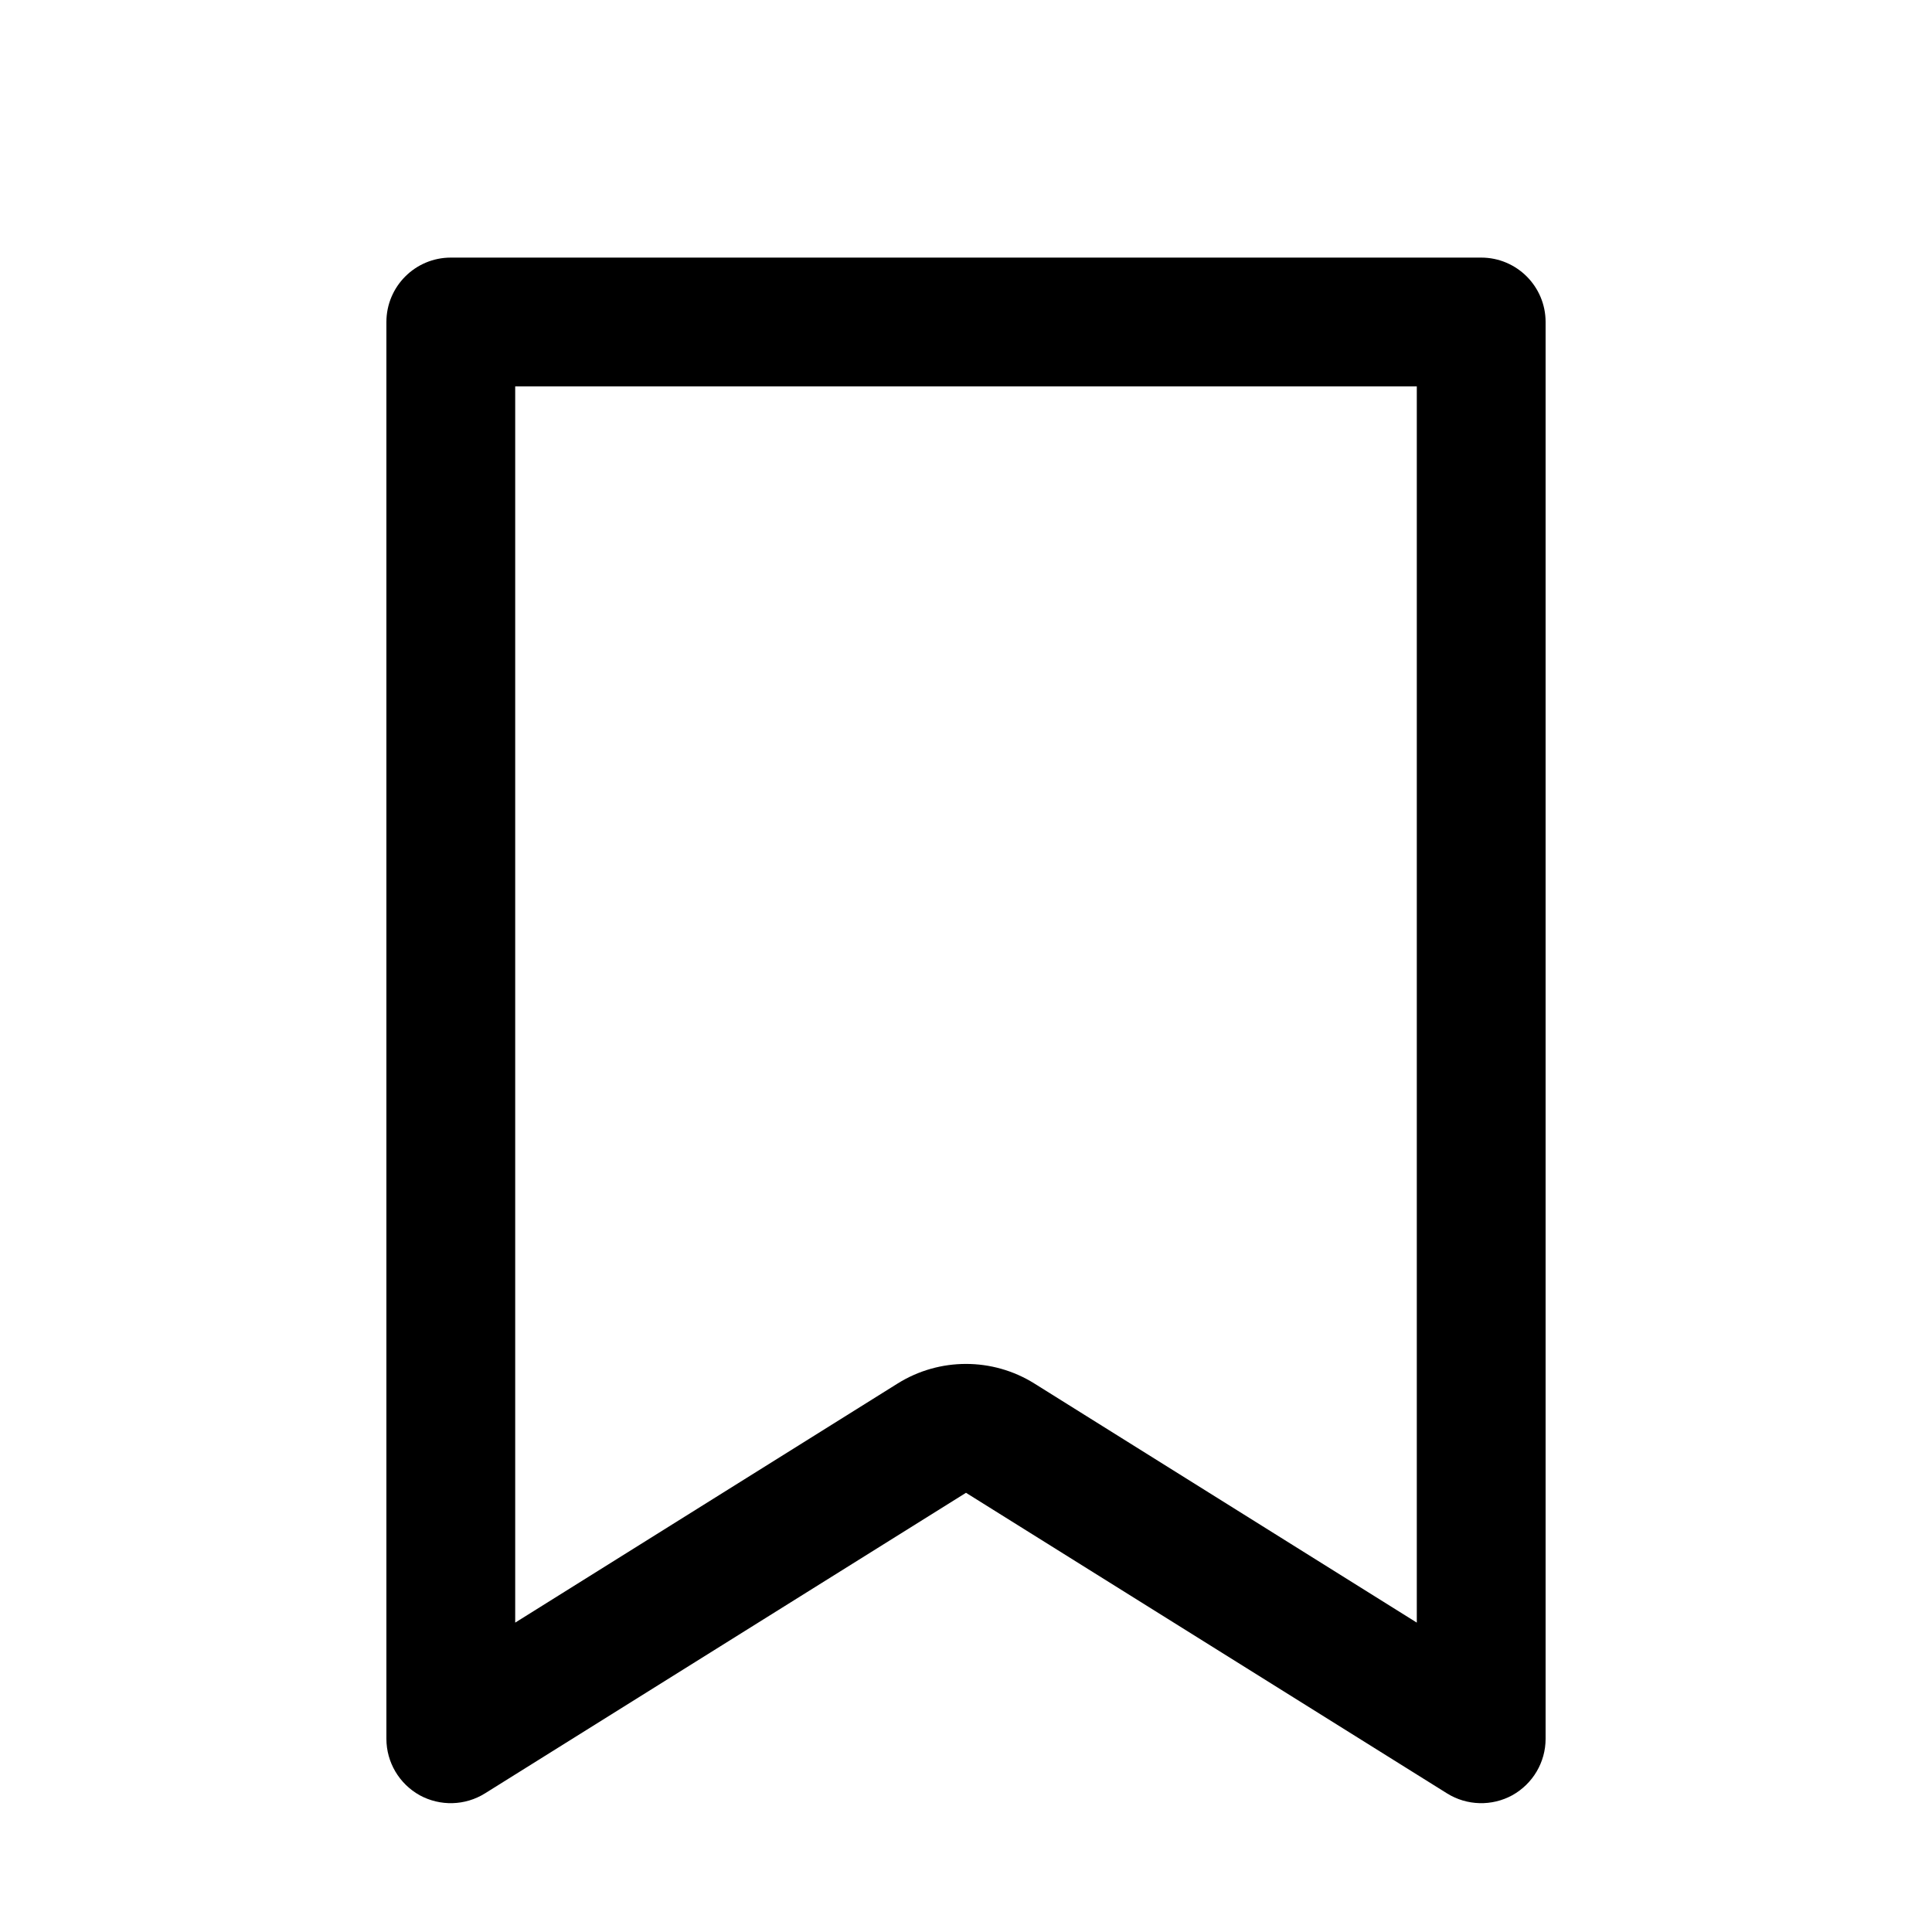 <svg width="15" height="15" viewBox="0 0 15 15" fill="none" xmlns="http://www.w3.org/2000/svg">
<path d="M11.5 2C11.776 2 12 2.224 12 2.5V13.5C12 13.682 11.901 13.849 11.742 13.938C11.583 14.025 11.389 14.02 11.235 13.924L7.5 11.59L3.765 13.924C3.611 14.02 3.417 14.025 3.258 13.938C3.099 13.849 3 13.682 3 13.5V2.5C3 2.224 3.224 2 3.5 2H11.5ZM4 12.598L6.97 10.741C7.294 10.539 7.706 10.539 8.03 10.741L11 12.598V3H4V12.598Z" fill="black"/>
</svg>
